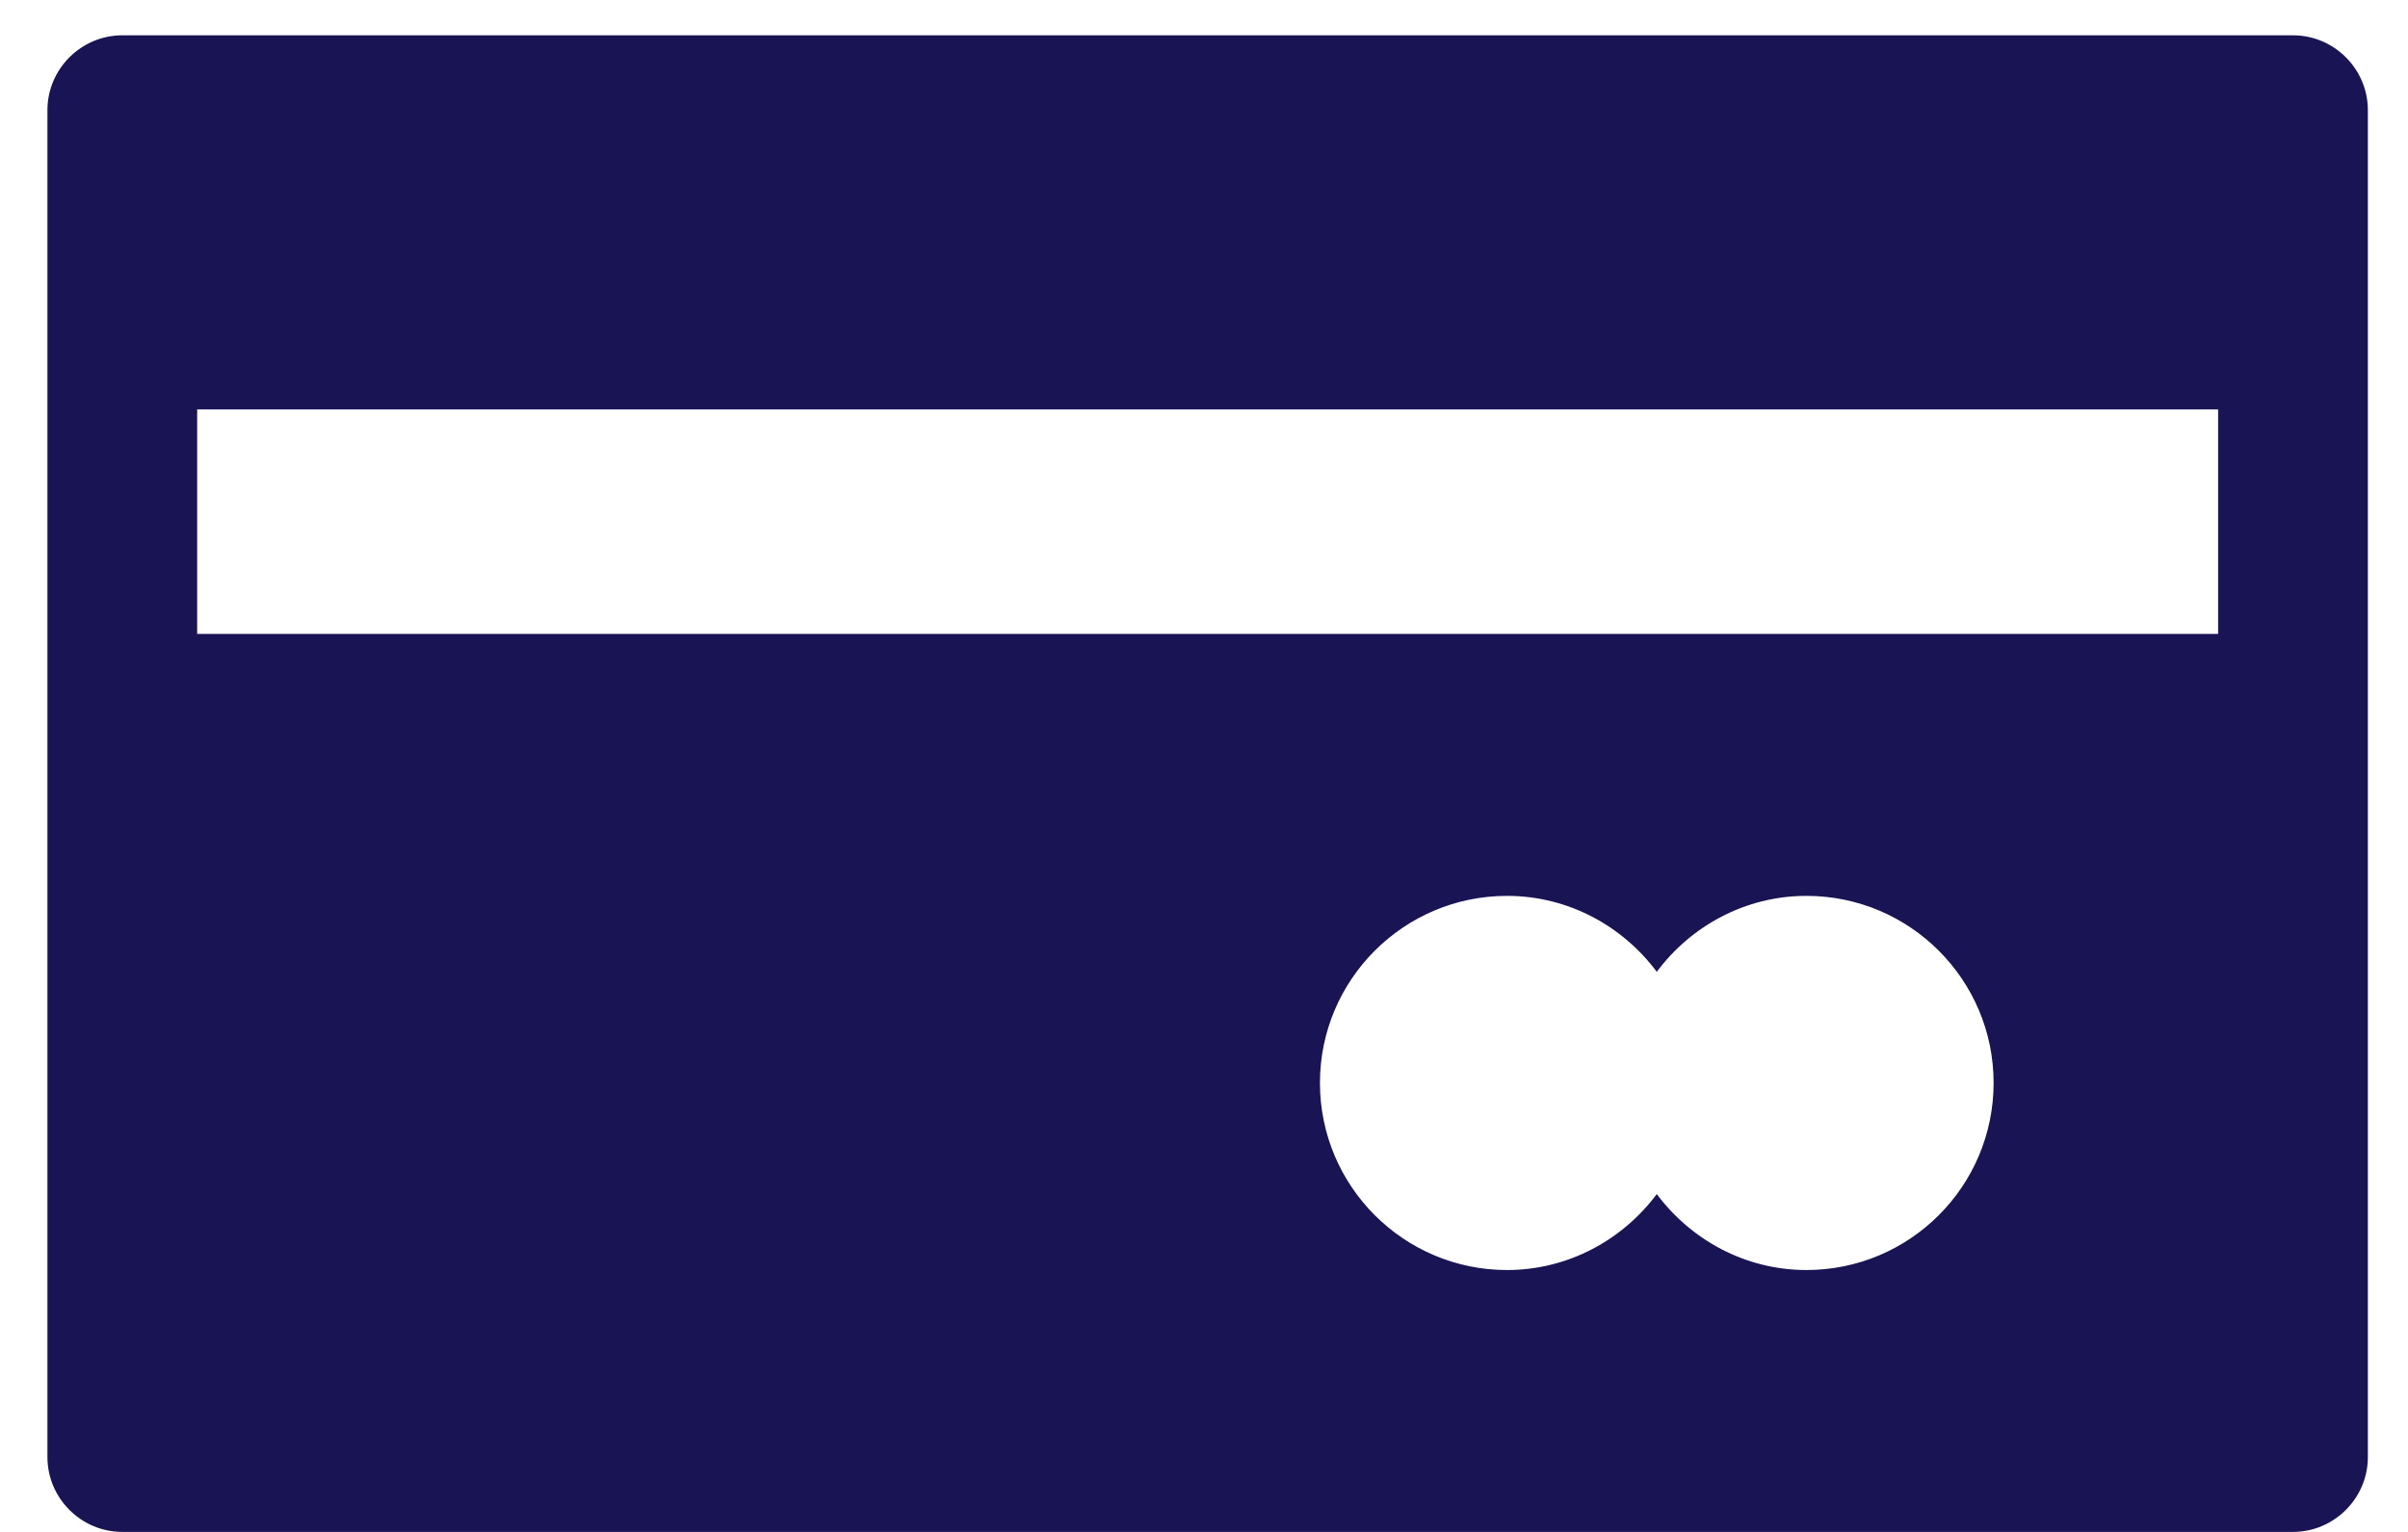 <svg width="33" height="21" viewBox="0 0 33 21" fill="none" xmlns="http://www.w3.org/2000/svg">
<path d="M31.424 0.484H1.676C1.112 0.484 0.65 0.946 0.65 1.51V19.974C0.65 20.538 1.112 21 1.676 21H31.424C31.988 21 32.45 20.538 32.45 19.974V1.51C32.45 0.946 31.988 0.484 31.424 0.484ZM24.756 17.41C23.915 17.41 23.172 16.994 22.705 16.369C22.238 16.994 21.494 17.41 20.653 17.41C19.238 17.41 18.089 16.261 18.089 14.845C18.089 13.43 19.238 12.281 20.653 12.281C21.494 12.281 22.238 12.696 22.705 13.322C23.172 12.696 23.915 12.281 24.756 12.281C26.172 12.281 27.321 13.43 27.321 14.845C27.321 16.261 26.172 17.41 24.756 17.41ZM30.398 8.69H2.702V5.613H30.398V8.69Z" fill="#191453"/>
</svg>

